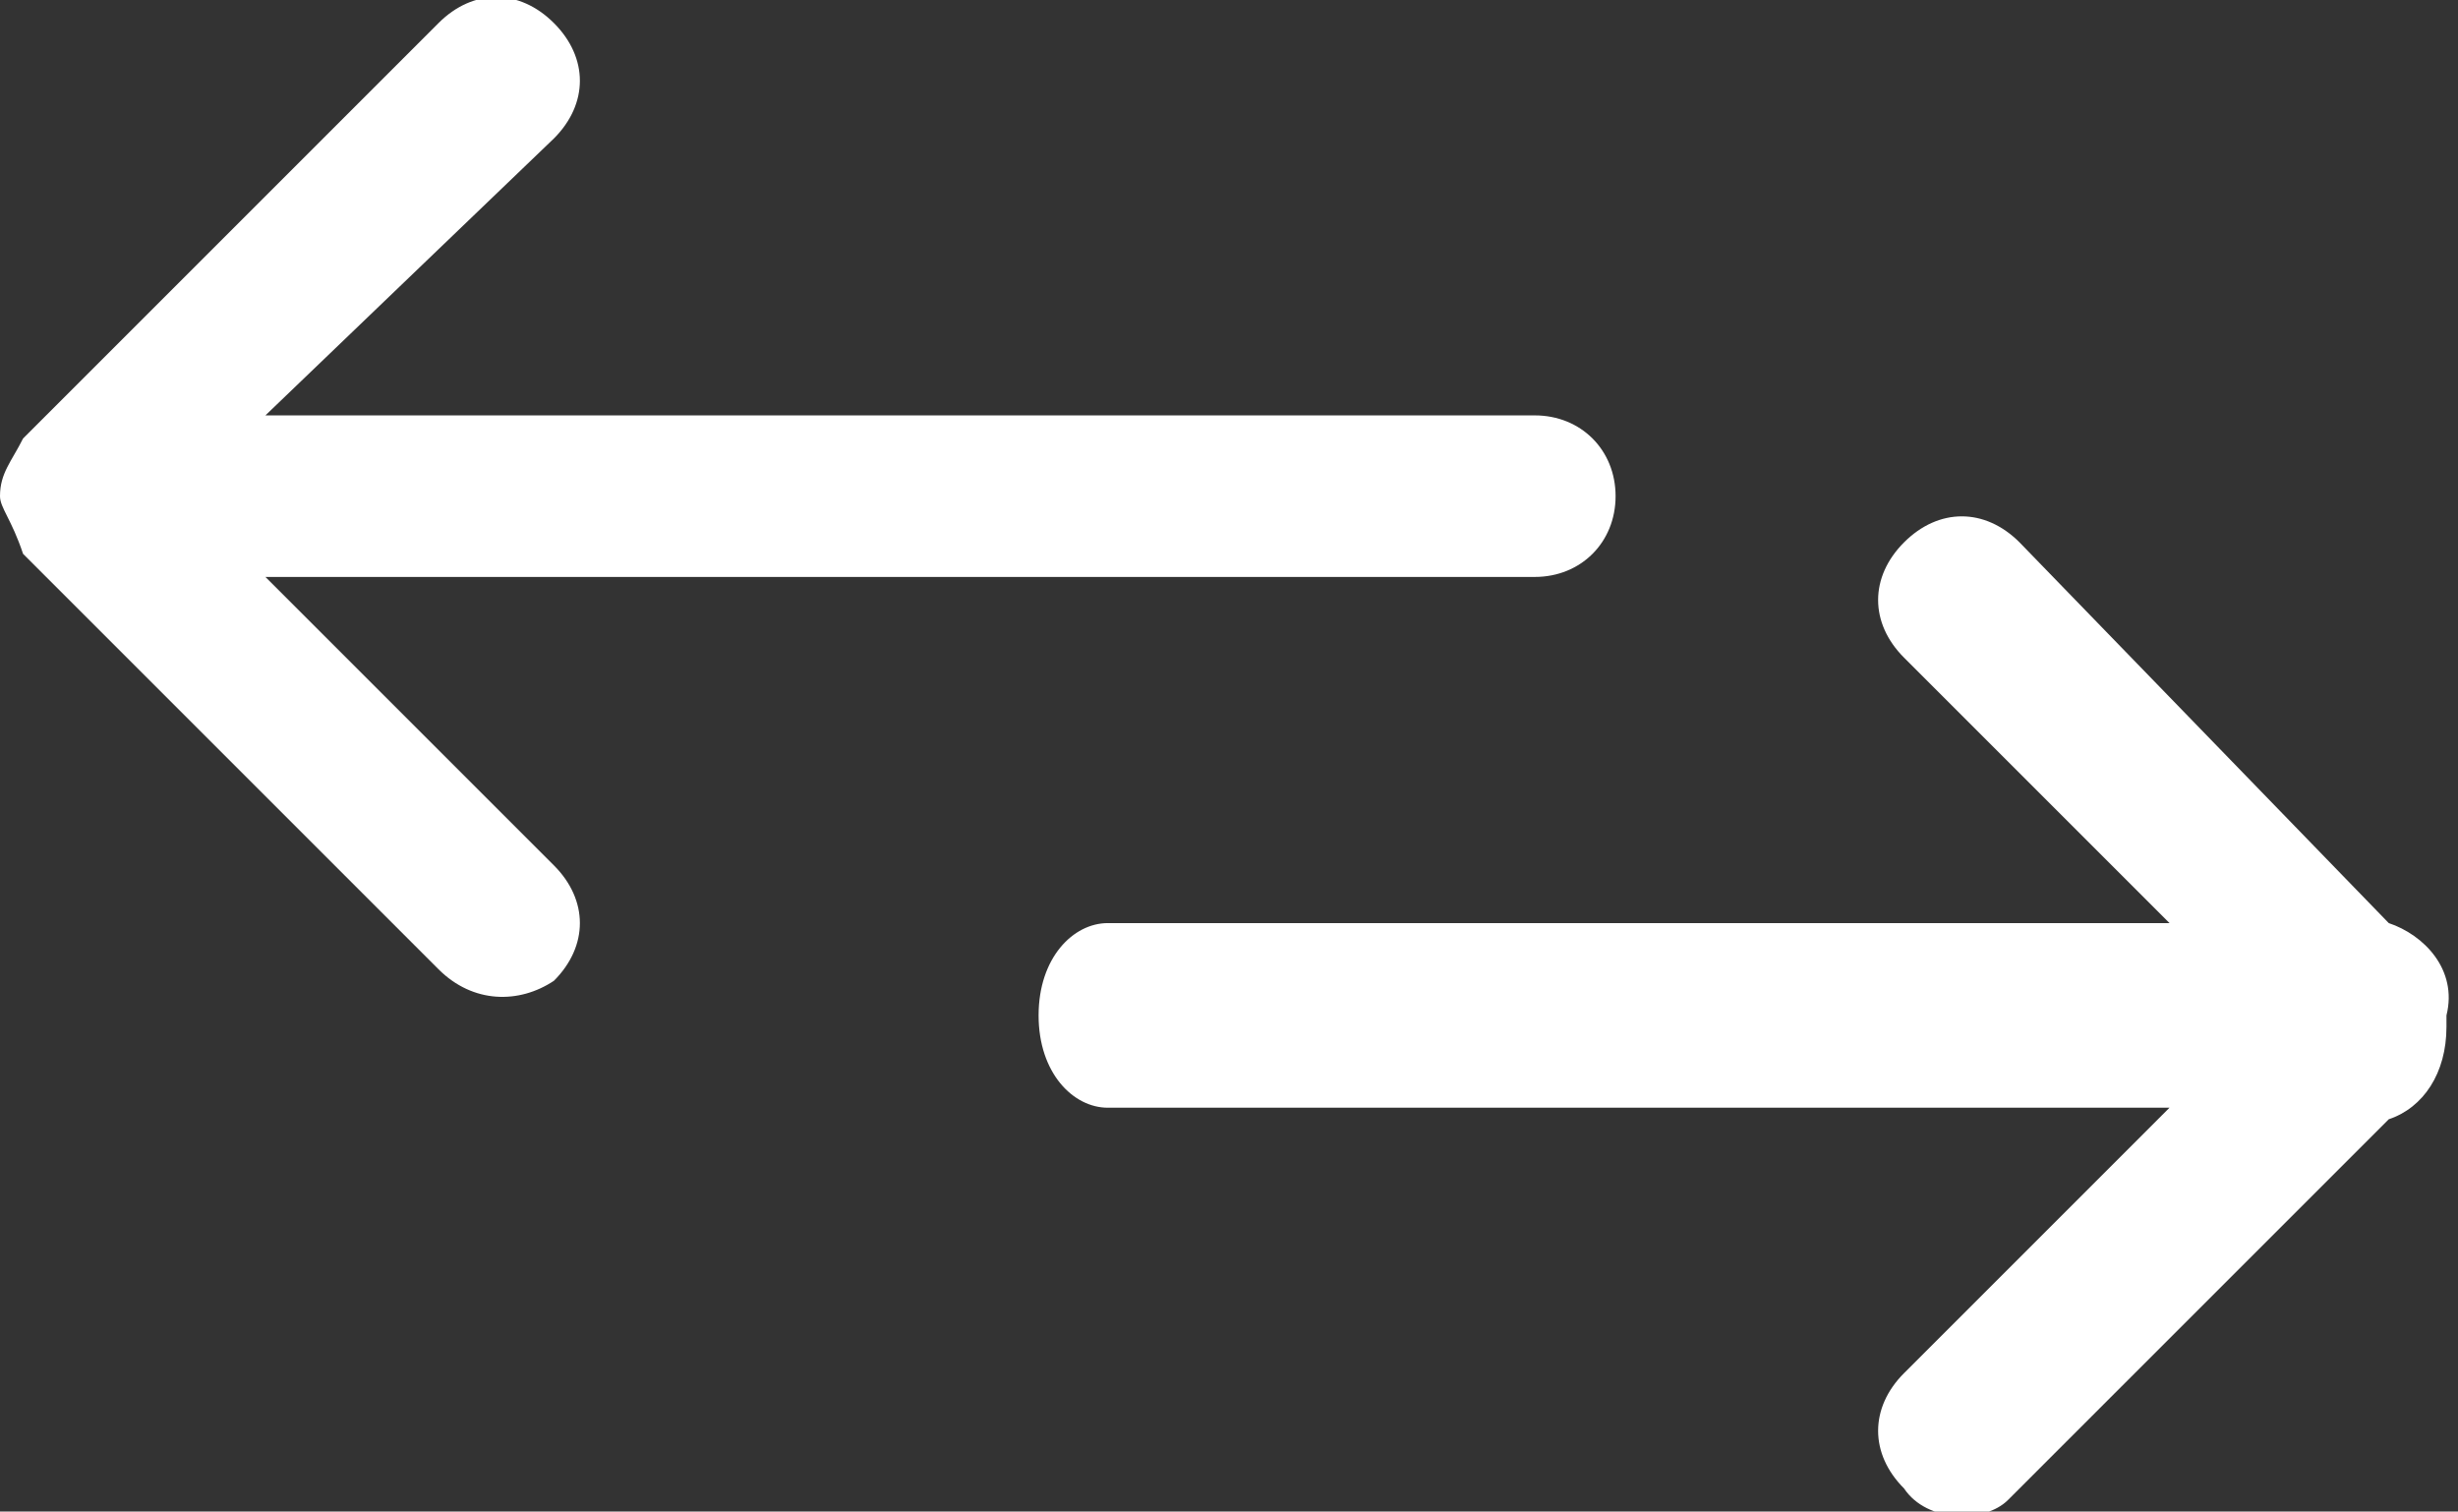 <?xml version="1.0" encoding="utf-8"?>
<!-- Generator: Adobe Illustrator 22.0.1, SVG Export Plug-In . SVG Version: 6.00 Build 0)  -->
<svg version="1.1" id="Layer_1" xmlns="http://www.w3.org/2000/svg" xmlns:xlink="http://www.w3.org/1999/xlink" x="0px" y="0px"
	 viewBox="0 0 21.3 13.1" style="enable-background:new 0 0 21.3 13.1;" xml:space="preserve">
<rect x="0" y="0" width="21.3" height="13.1" fill="#333333" stroke="none"/>
<style type="text/css">
	.st0{fill:#FFFFFF;}
</style>
<path class="st0" d="M16.5,12.9c-0.3-0.3-0.3-0.7,0-1l2.3-2.3H9.6C9.3,9.6,9,9.3,9,8.8S9.3,8,9.6,8h9.2l-2.3-2.3
	c-0.3-0.3-0.3-0.7,0-1s0.7-0.3,1,0l0,0L20.7,8c0.3,0.1,0.6,0.4,0.5,0.8c0,0,0,0,0,0.1c0,0.4-0.2,0.7-0.5,0.8L17.4,13
	C17.2,13.2,16.7,13.2,16.5,12.9L16.5,12.9L16.5,12.9z"/>
<path class="st0" d="M3.8,8.4L0.2,4.8l0,0l0,0l0,0l0,0l0,0l0,0l0,0l0,0l0,0l0,0l0,0l0,0l0,0l0,0l0,0l0,0l0,0l0,0l0,0l0,0l0,0l0,0
	l0,0l0,0C0.1,4.5,0,4.4,0,4.3C0,4.1,0.1,4,0.2,3.8l3.6-3.6c0.3-0.3,0.7-0.3,1,0s0.3,0.7,0,1L2.3,3.6h11c0.4,0,0.7,0.3,0.7,0.7
	S13.7,5,13.3,5h-11l2.5,2.5c0.3,0.3,0.3,0.7,0,1C4.5,8.7,4.1,8.7,3.8,8.4L3.8,8.4z"/>
</svg>
